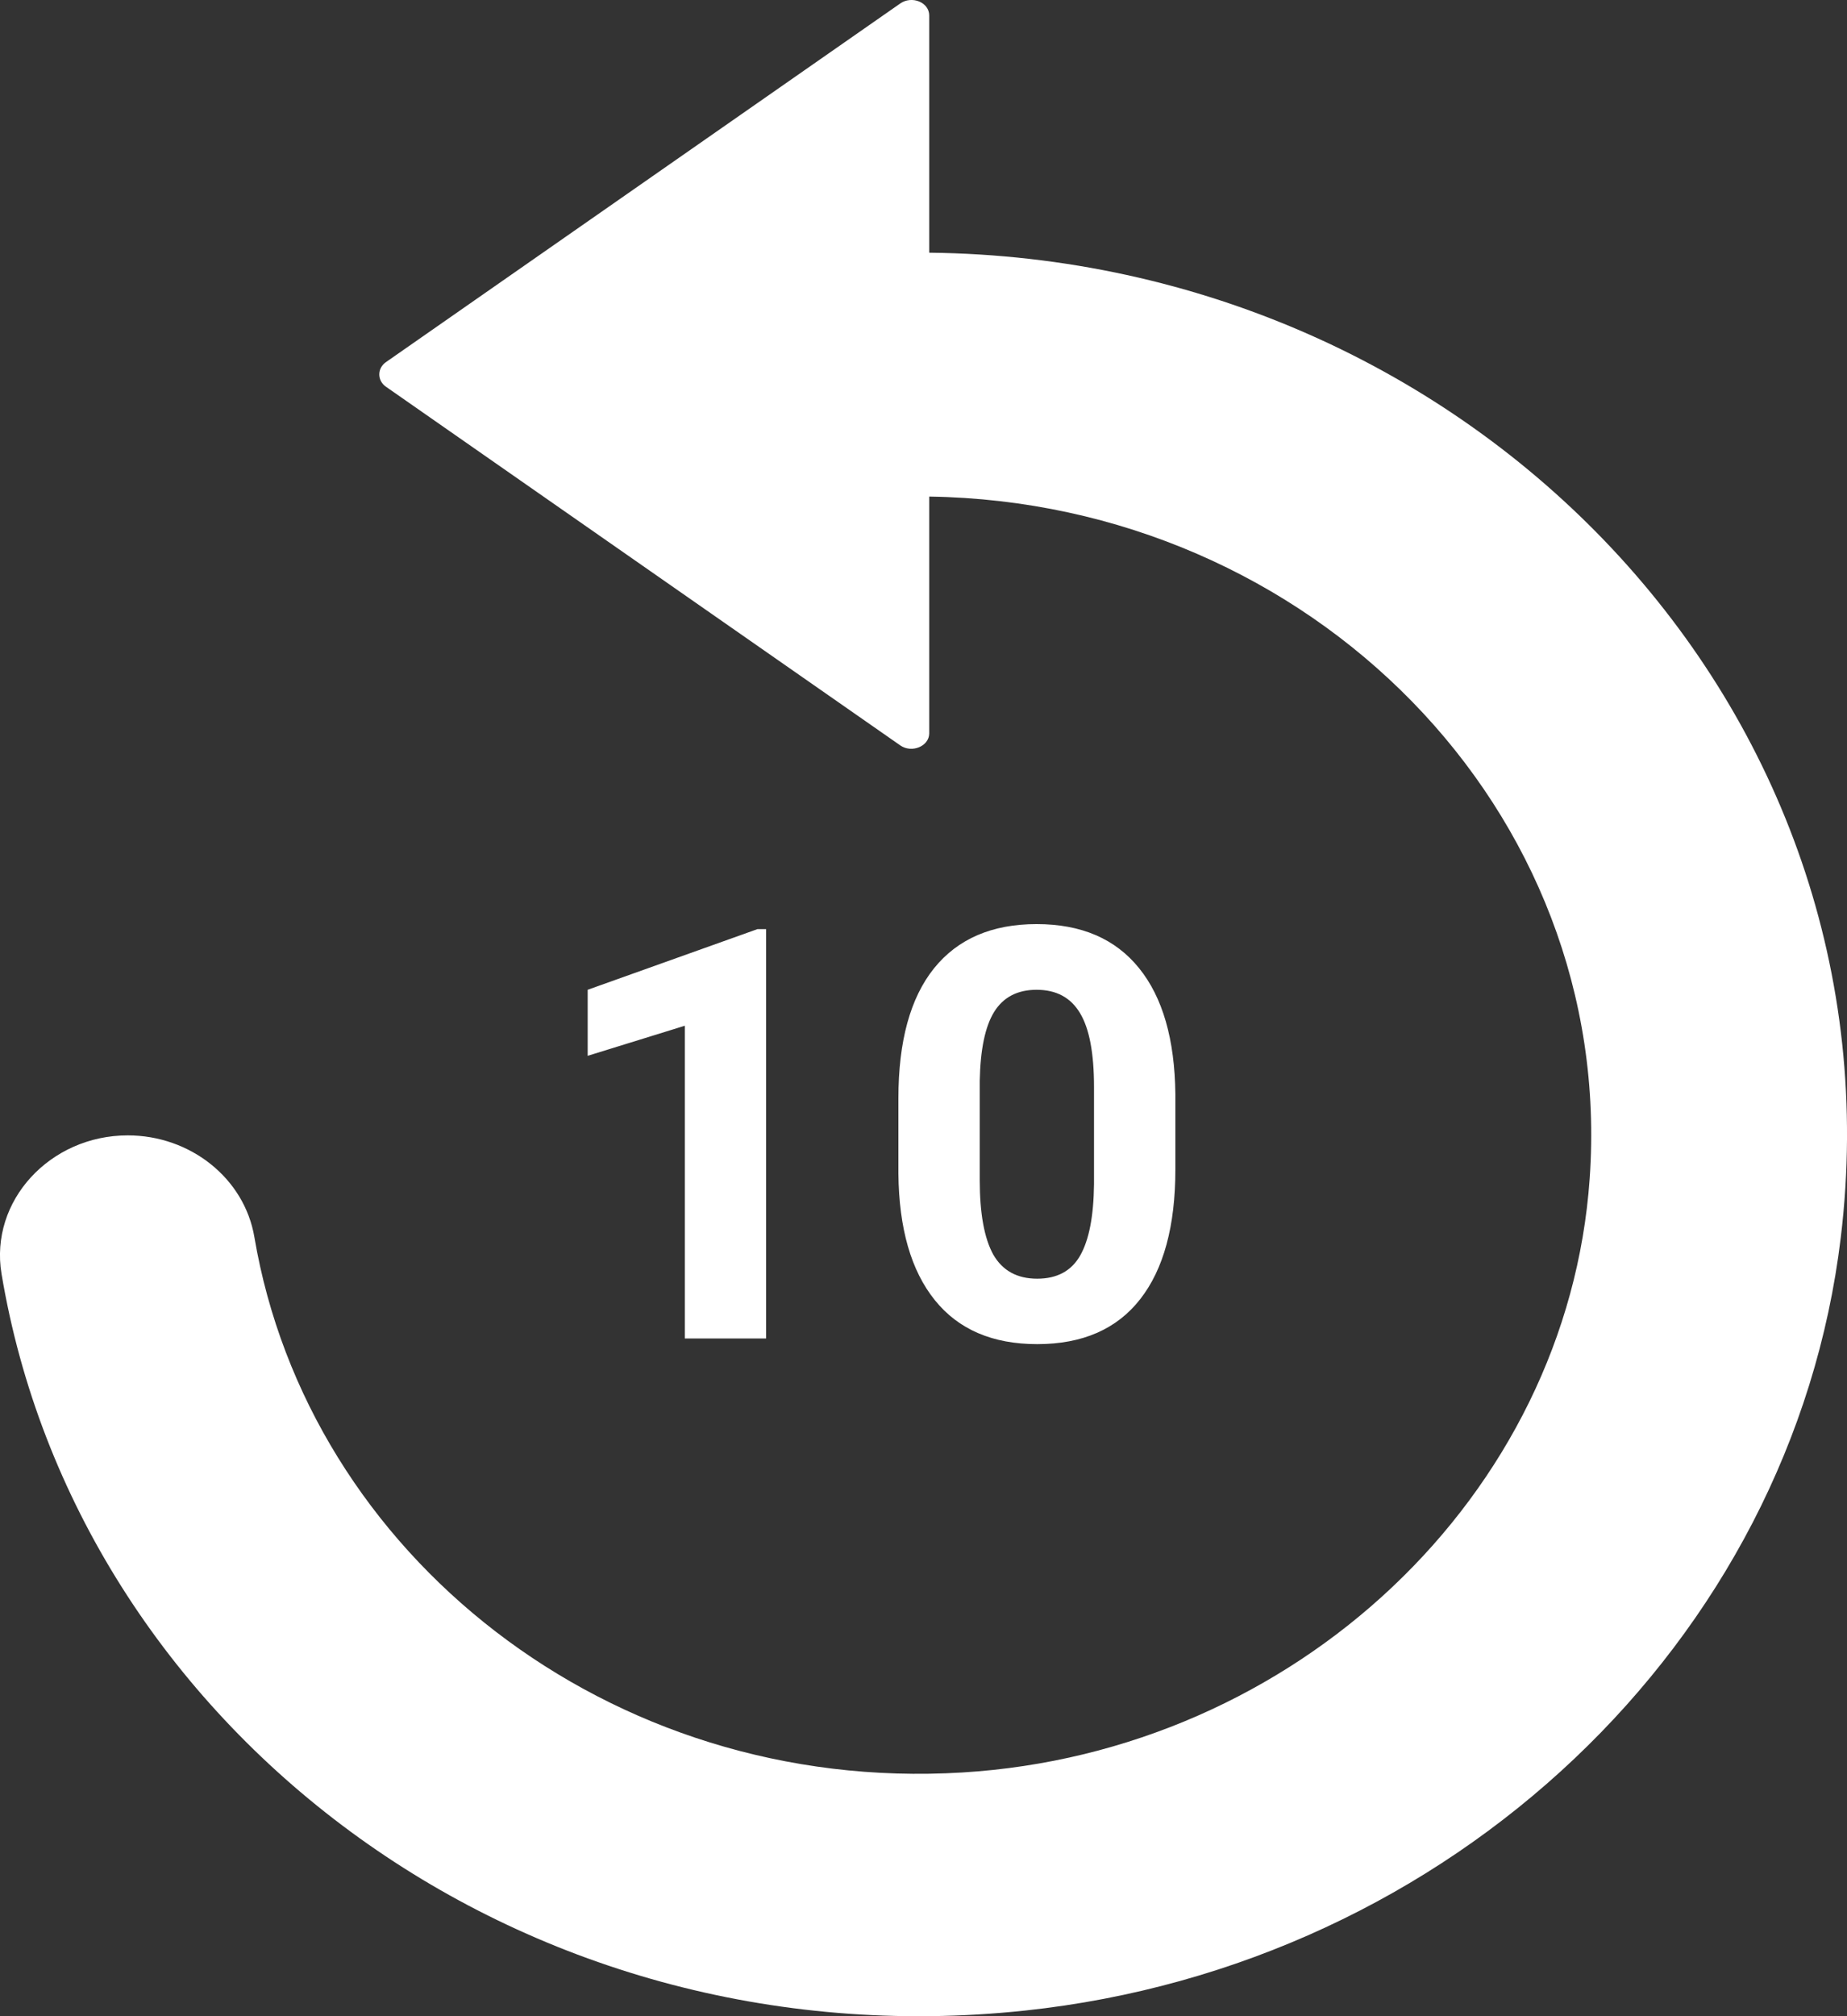 <svg width="22" height="24" viewBox="0 0 22 24" fill="none" xmlns="http://www.w3.org/2000/svg">
<rect x="0" y="0" width="22" height="24" fill="#333333" stroke="none"/>
<path fill-rule="evenodd" clip-rule="evenodd" d="M21.926 14.73C21.347 19.545 17.282 23.393 12.209 23.933C6.15 24.575 0.917 20.54 0.018 15.162C-0.126 14.294 0.597 13.515 1.522 13.515C2.265 13.515 2.911 14.024 3.03 14.726C3.671 18.501 7.25 21.354 11.46 21.099C15.432 20.859 18.671 17.799 18.935 14.029C19.245 9.646 15.608 5.979 11.068 5.911V8.73C11.068 8.882 10.861 8.97 10.722 8.872L4.595 4.602C4.492 4.528 4.492 4.386 4.595 4.312L10.722 0.042C10.861 -0.056 11.068 0.027 11.068 0.184V3.008C17.53 3.077 22.685 8.435 21.926 14.73ZM13.581 15.465C13.86 15.109 14 14.594 14 13.921V13.025C13.993 12.373 13.849 11.872 13.568 11.525C13.286 11.175 12.879 11 12.347 11C11.815 11 11.407 11.176 11.124 11.528C10.842 11.88 10.701 12.396 10.701 13.075V13.971C10.708 14.624 10.852 15.125 11.134 15.475C11.415 15.825 11.822 16 12.354 16C12.893 16 13.302 15.822 13.581 15.465ZM12.864 12.059C12.975 12.242 13.031 12.535 13.031 12.938V14.095C13.027 14.476 12.972 14.759 12.867 14.944C12.762 15.129 12.591 15.221 12.354 15.221C12.115 15.221 11.941 15.125 11.831 14.934C11.724 14.74 11.67 14.445 11.67 14.048V12.865C11.677 12.493 11.734 12.22 11.841 12.046C11.95 11.87 12.119 11.782 12.347 11.782C12.582 11.782 12.754 11.875 12.864 12.059ZM8.157 15.933H9.125V11.06H9.022L7 11.782V12.568L8.157 12.21V15.933Z" fill="white"/>
</svg>
